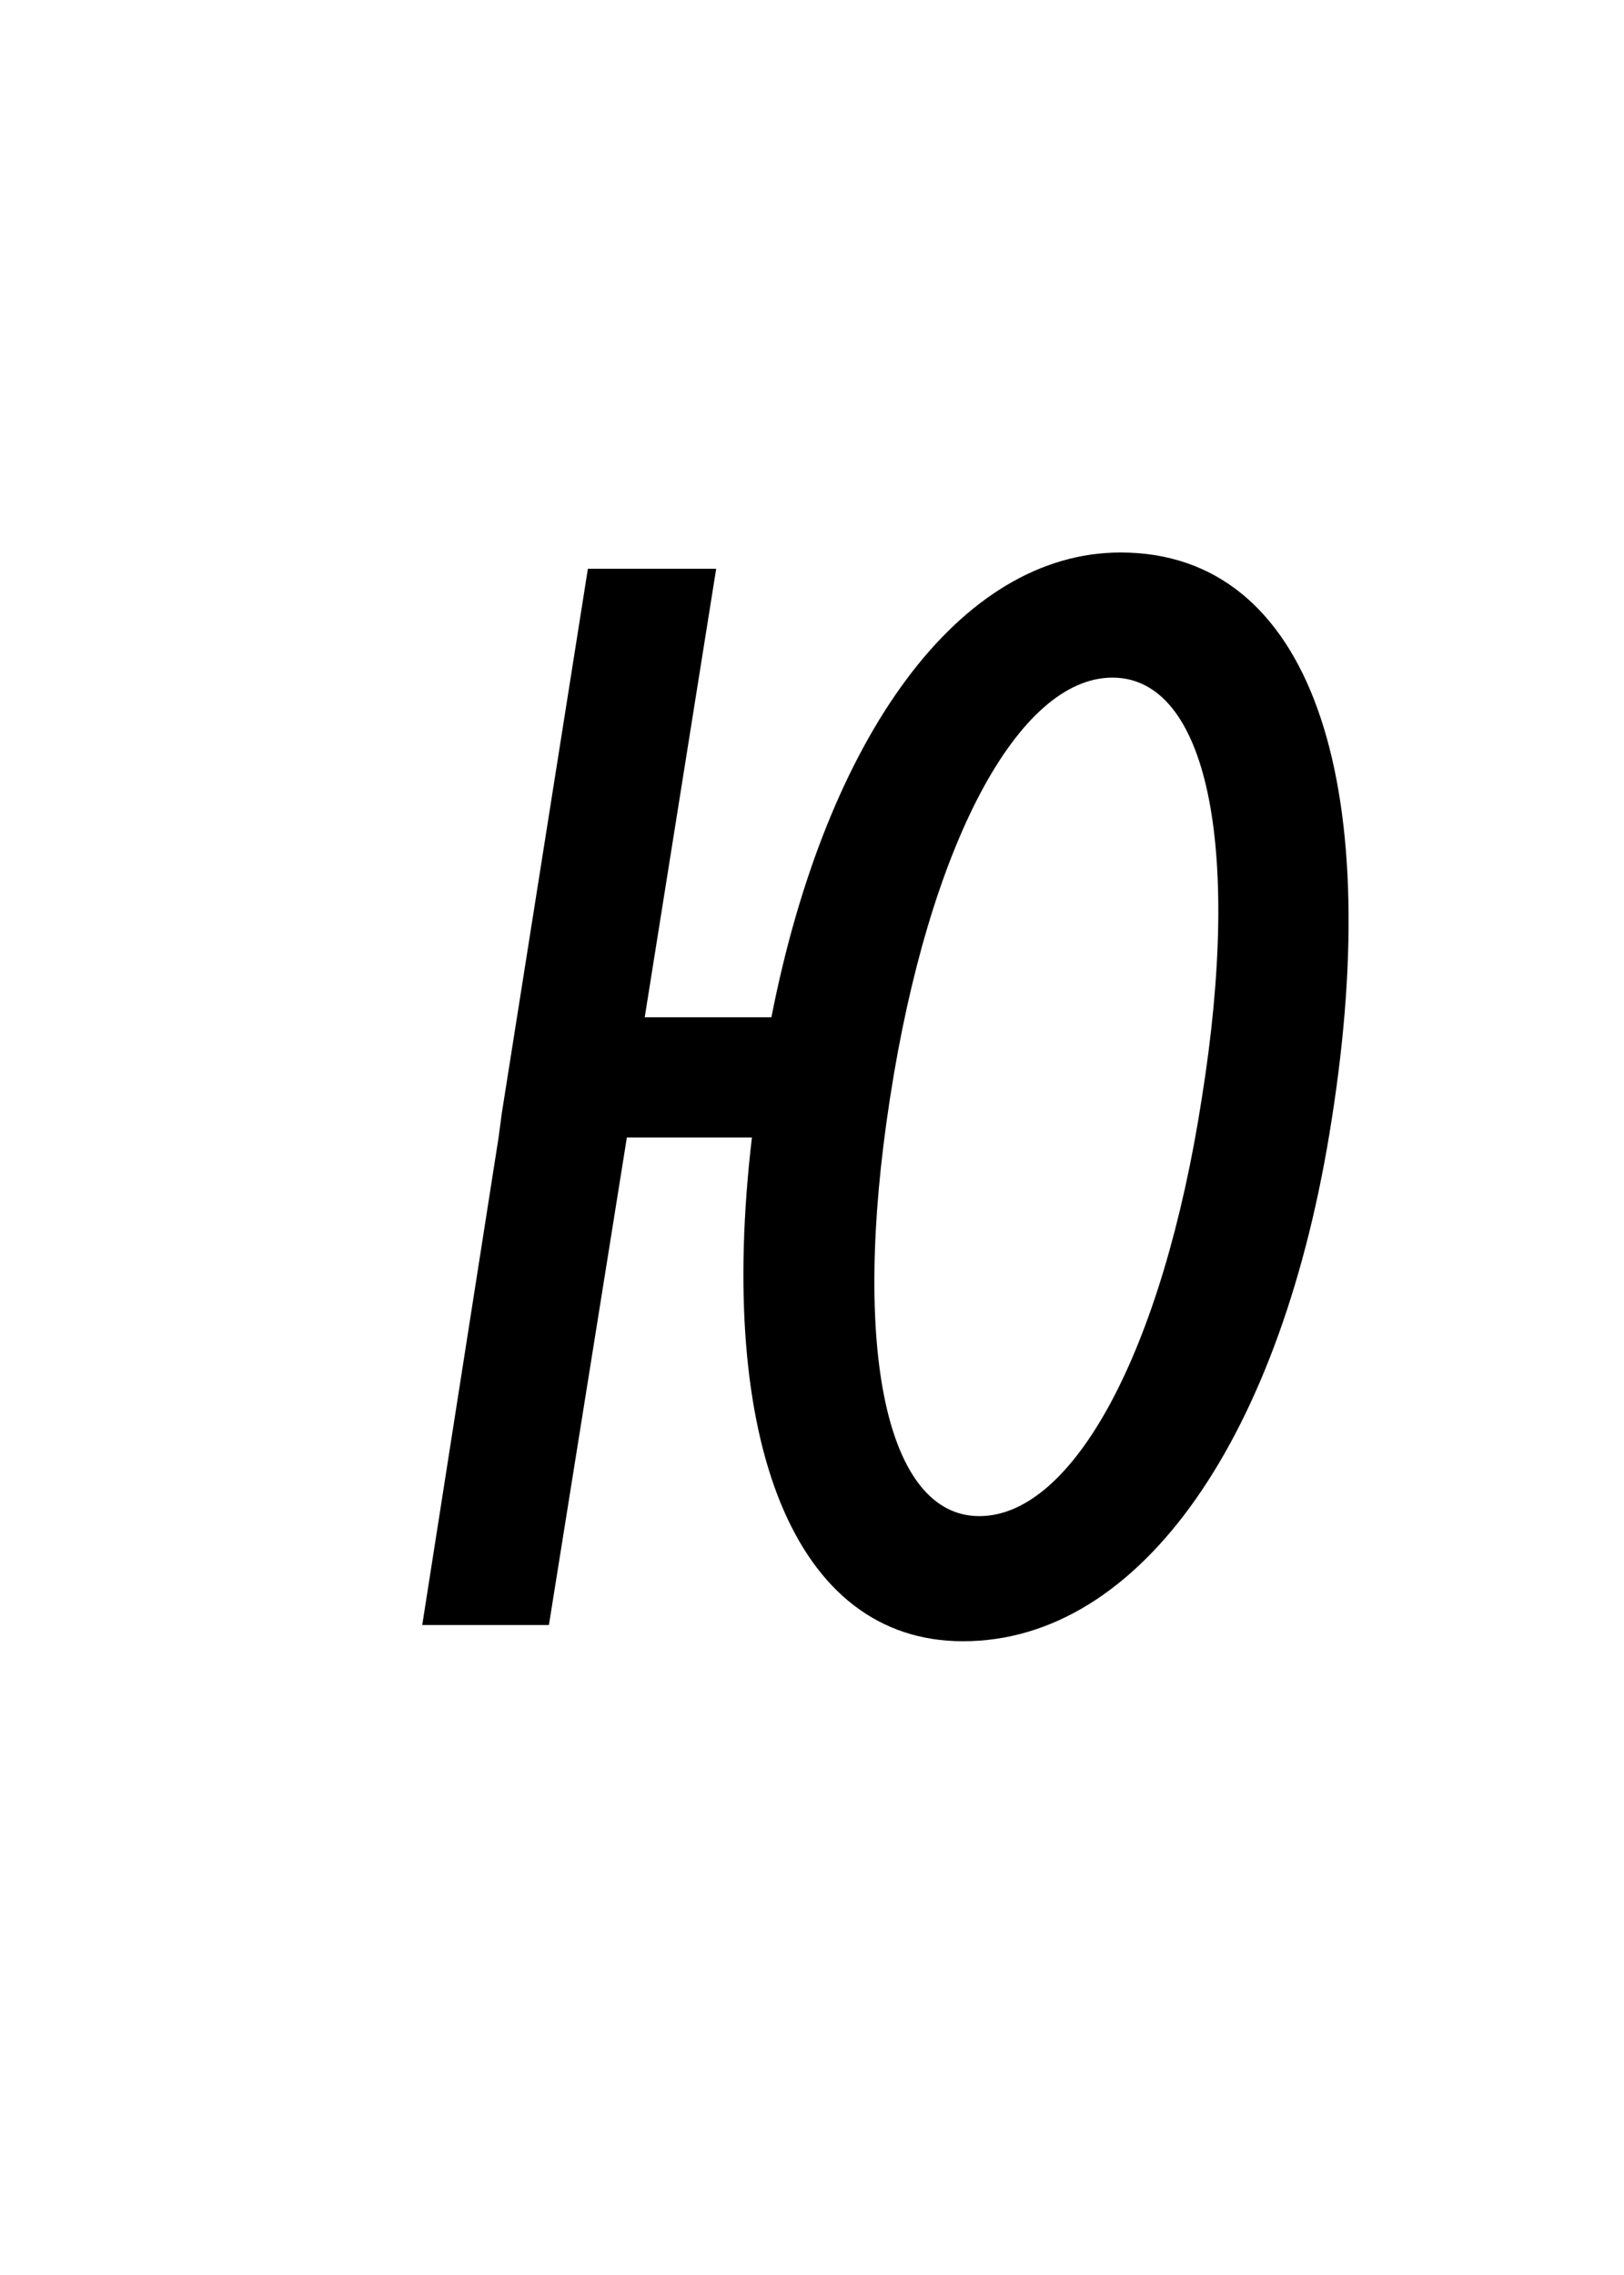 <?xml version="1.0" encoding="UTF-8" standalone="no"?>
<svg
   xmlns:dc="http://purl.org/dc/elements/1.1/"
   xmlns:cc="http://creativecommons.org/ns#"
   xmlns:rdf="http://www.w3.org/1999/02/22-rdf-syntax-ns#"
   xmlns:svg="http://www.w3.org/2000/svg"
   xmlns="http://www.w3.org/2000/svg"
   id="svg4"
   version="1.1"
   xml:space="default"
   font-size="0"
   preserveAspectRatio="xMidYMid"
   viewBox="0, 0, 20, 28"
   overflow="inherit"
   height="28"
   width="20"
   y="0"
   x="0">
  <defs
     id="defs8" />
  <g
     id="text2"
     style="font-style:italic;font-size:20px;font-family:'Menoe Grotesque Pro';fill:#000000"
     aria-label="Ю">
    <path
       id="path12"
       style="font-style:italic;font-size:20px;font-family:'Menoe Grotesque Pro';fill:#000000"
       d="M 16.4,13.78 C 17.06,9.6 16.14,6.8 13.8,6.8 11.82,6.8 10.18,9.06 9.5,12.52 H 7.94 L 8.82,7 H 7.24 L 6.18,13.7 6.14,14 5.2,20 h 1.56 l 0.96,-6 h 1.54 c -0.44,3.74 0.52,6.2 2.6,6.2 2.2,0 3.94,-2.54 4.54,-6.42 z m -4.34,4.88 c -1.14,0 -1.58,-2.04 -1.1,-5.14 0.48,-3.12 1.58,-5.18 2.74,-5.18 1.16,0 1.6,2.06 1.1,5.18 -0.48,3.1 -1.58,5.14 -2.74,5.14 z" />
  </g>
</svg>
